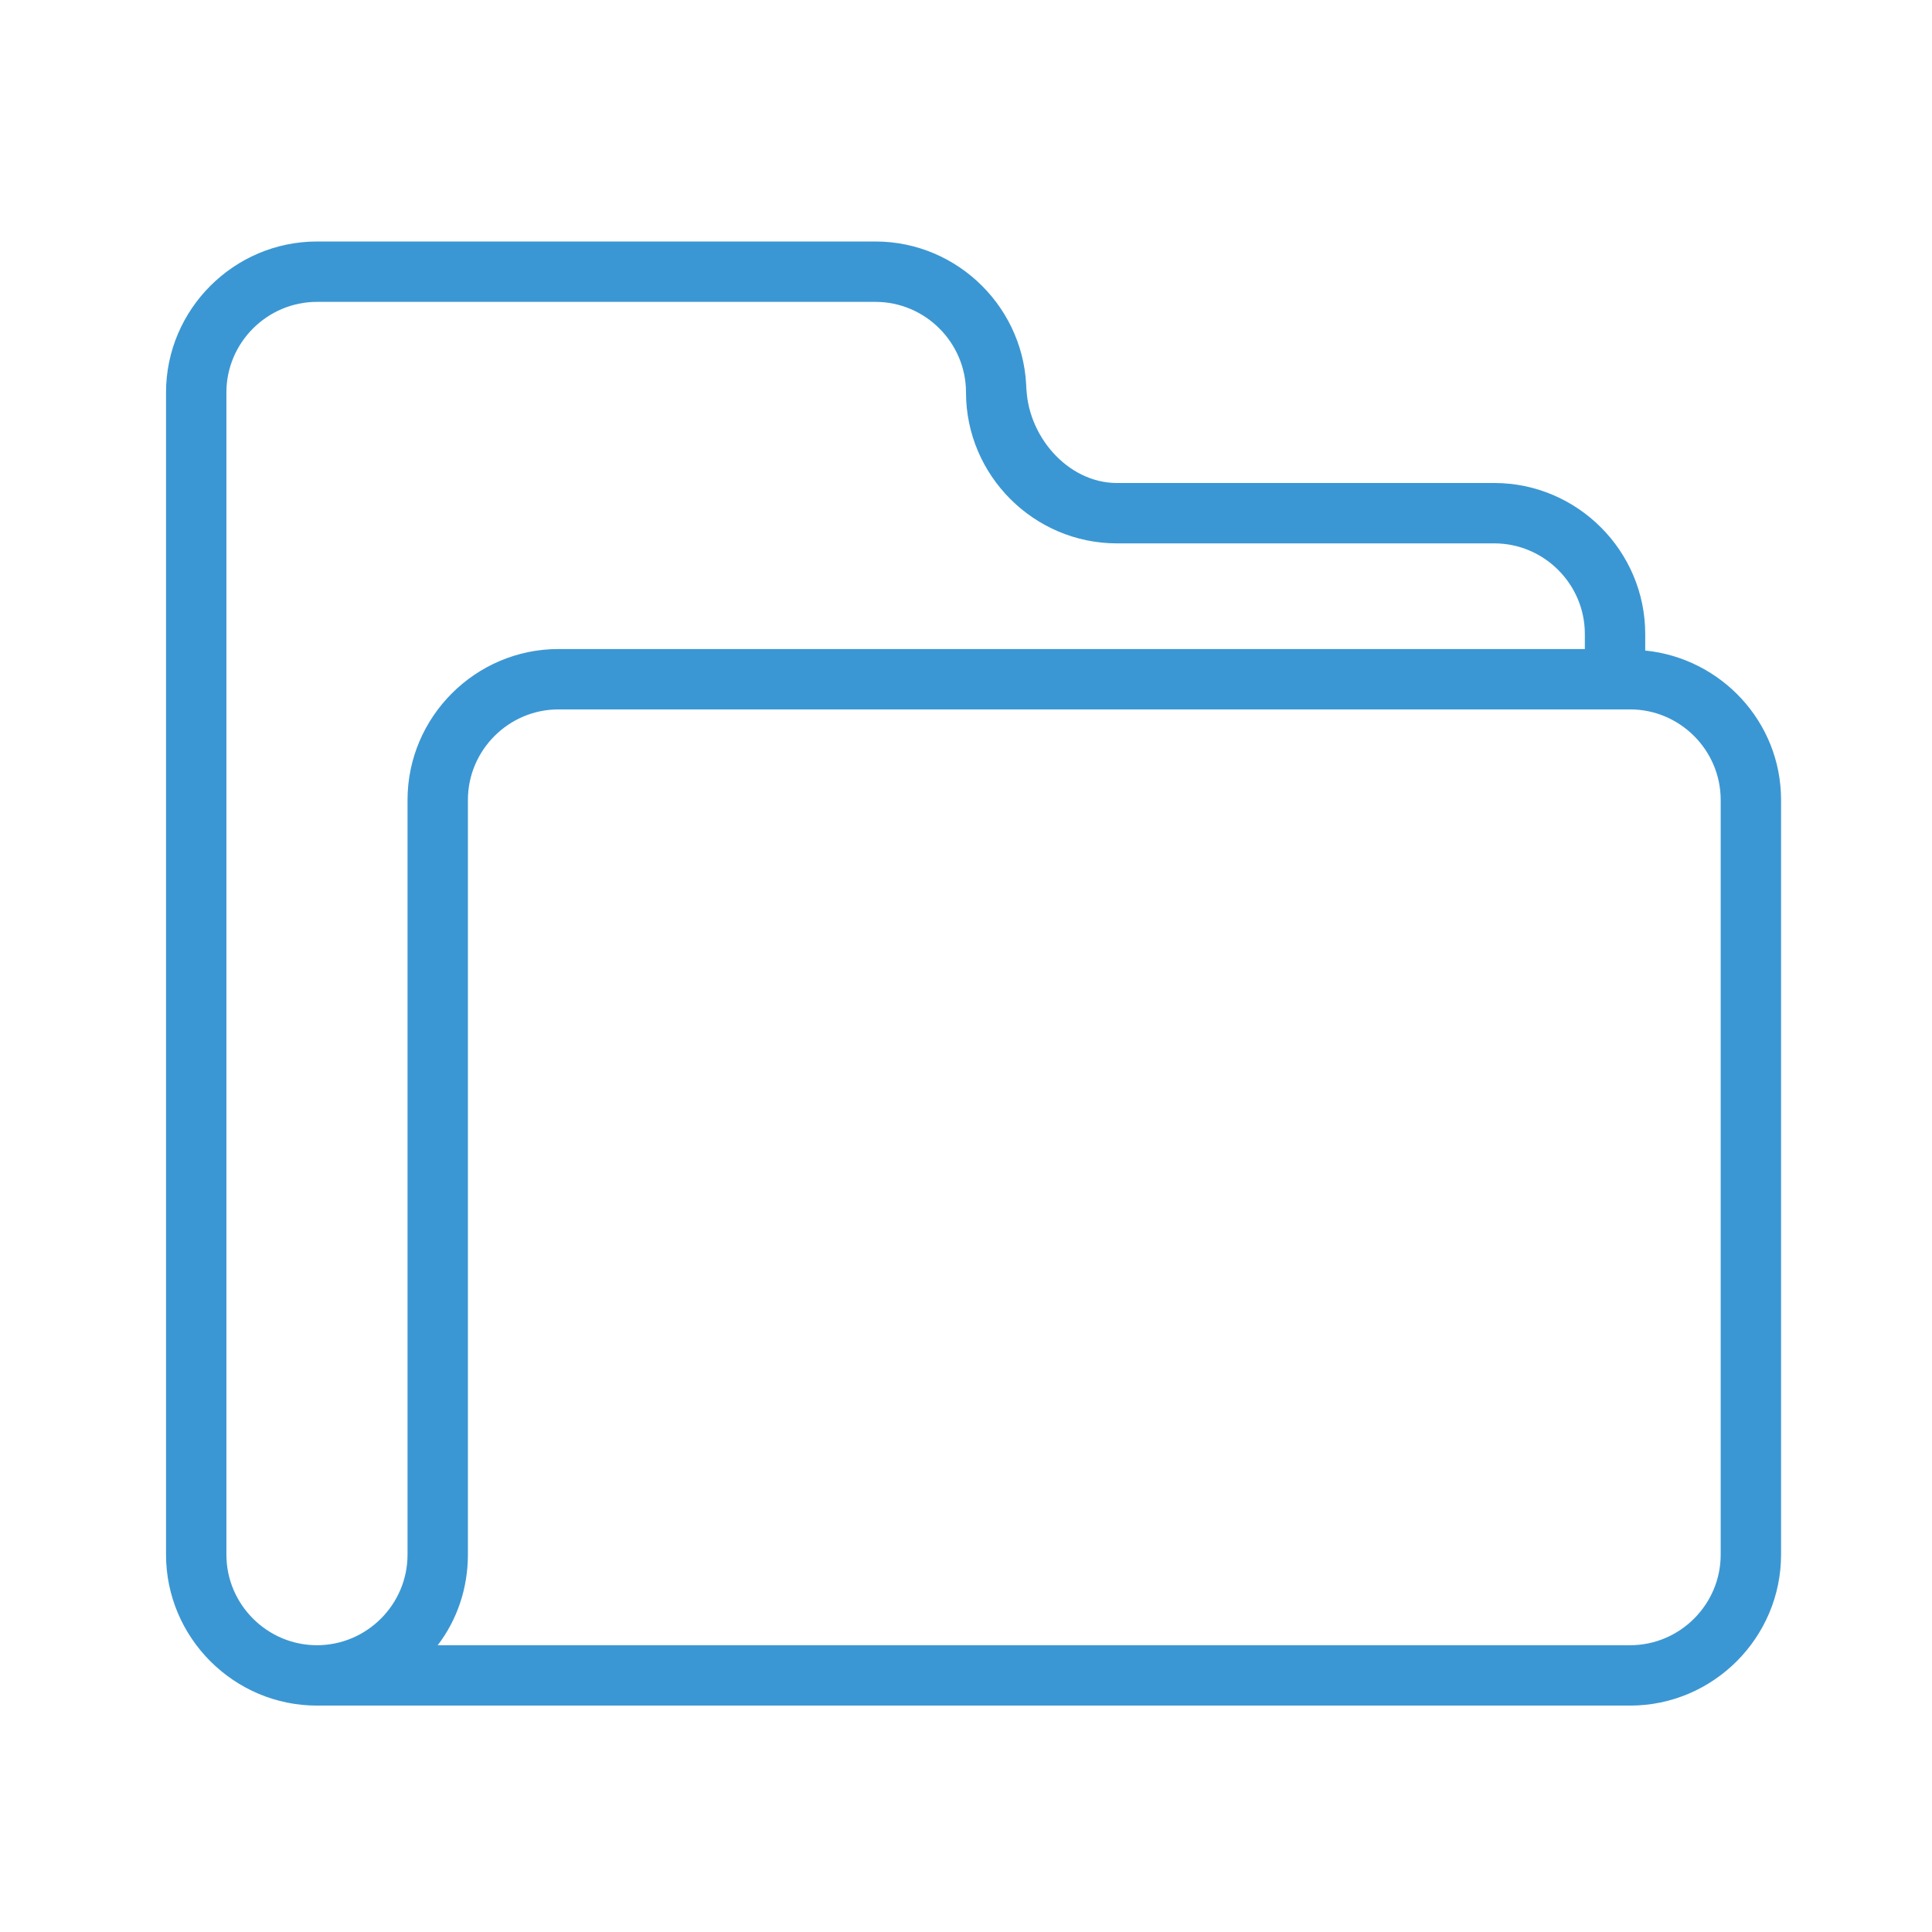<?xml version="1.0" ?><!DOCTYPE svg  PUBLIC '-//W3C//DTD SVG 1.1//EN'  'http://www.w3.org/Graphics/SVG/1.1/DTD/svg11.dtd'><svg enable-background="new 0 0 128 128" height="128px" id="Layer_1" version="1.1" viewBox="0 0 128 128" width="128px" xml:space="preserve" xmlns="http://www.w3.org/2000/svg" xmlns:xlink="http://www.w3.org/1999/xlink"><path d="M109,43.1V42c0-5.5-4.5-10-10-10H74c-3.3,0-6-3.2-6-6.5V26c0-5.5-4.5-10-10-10H21c-5.5,0-10,4.5-10,10v77  c0,5.5,4.5,10,10,10l0,0h87c5.5,0,10-4.5,10-10V53C118,47.8,114,43.6,109,43.1z M21,109c-3.3,0-6-2.7-6-6V26c0-3.3,2.7-6,6-6h37  c3.3,0,6,2.7,6,6c0,5.5,4.5,10,10,10h25c3.3,0,6,2.7,6,6v1H37c-5.5,0-10,4.5-10,10v50C27,106.3,24.3,109,21,109L21,109z M114,103  c0,3.3-2.7,6-6,6H29c1.3-1.7,2-3.8,2-6V53c0-3.3,2.7-6,6-6h71c3.3,0,6,2.7,6,6V103z" fill="#3b97d3"/></svg>